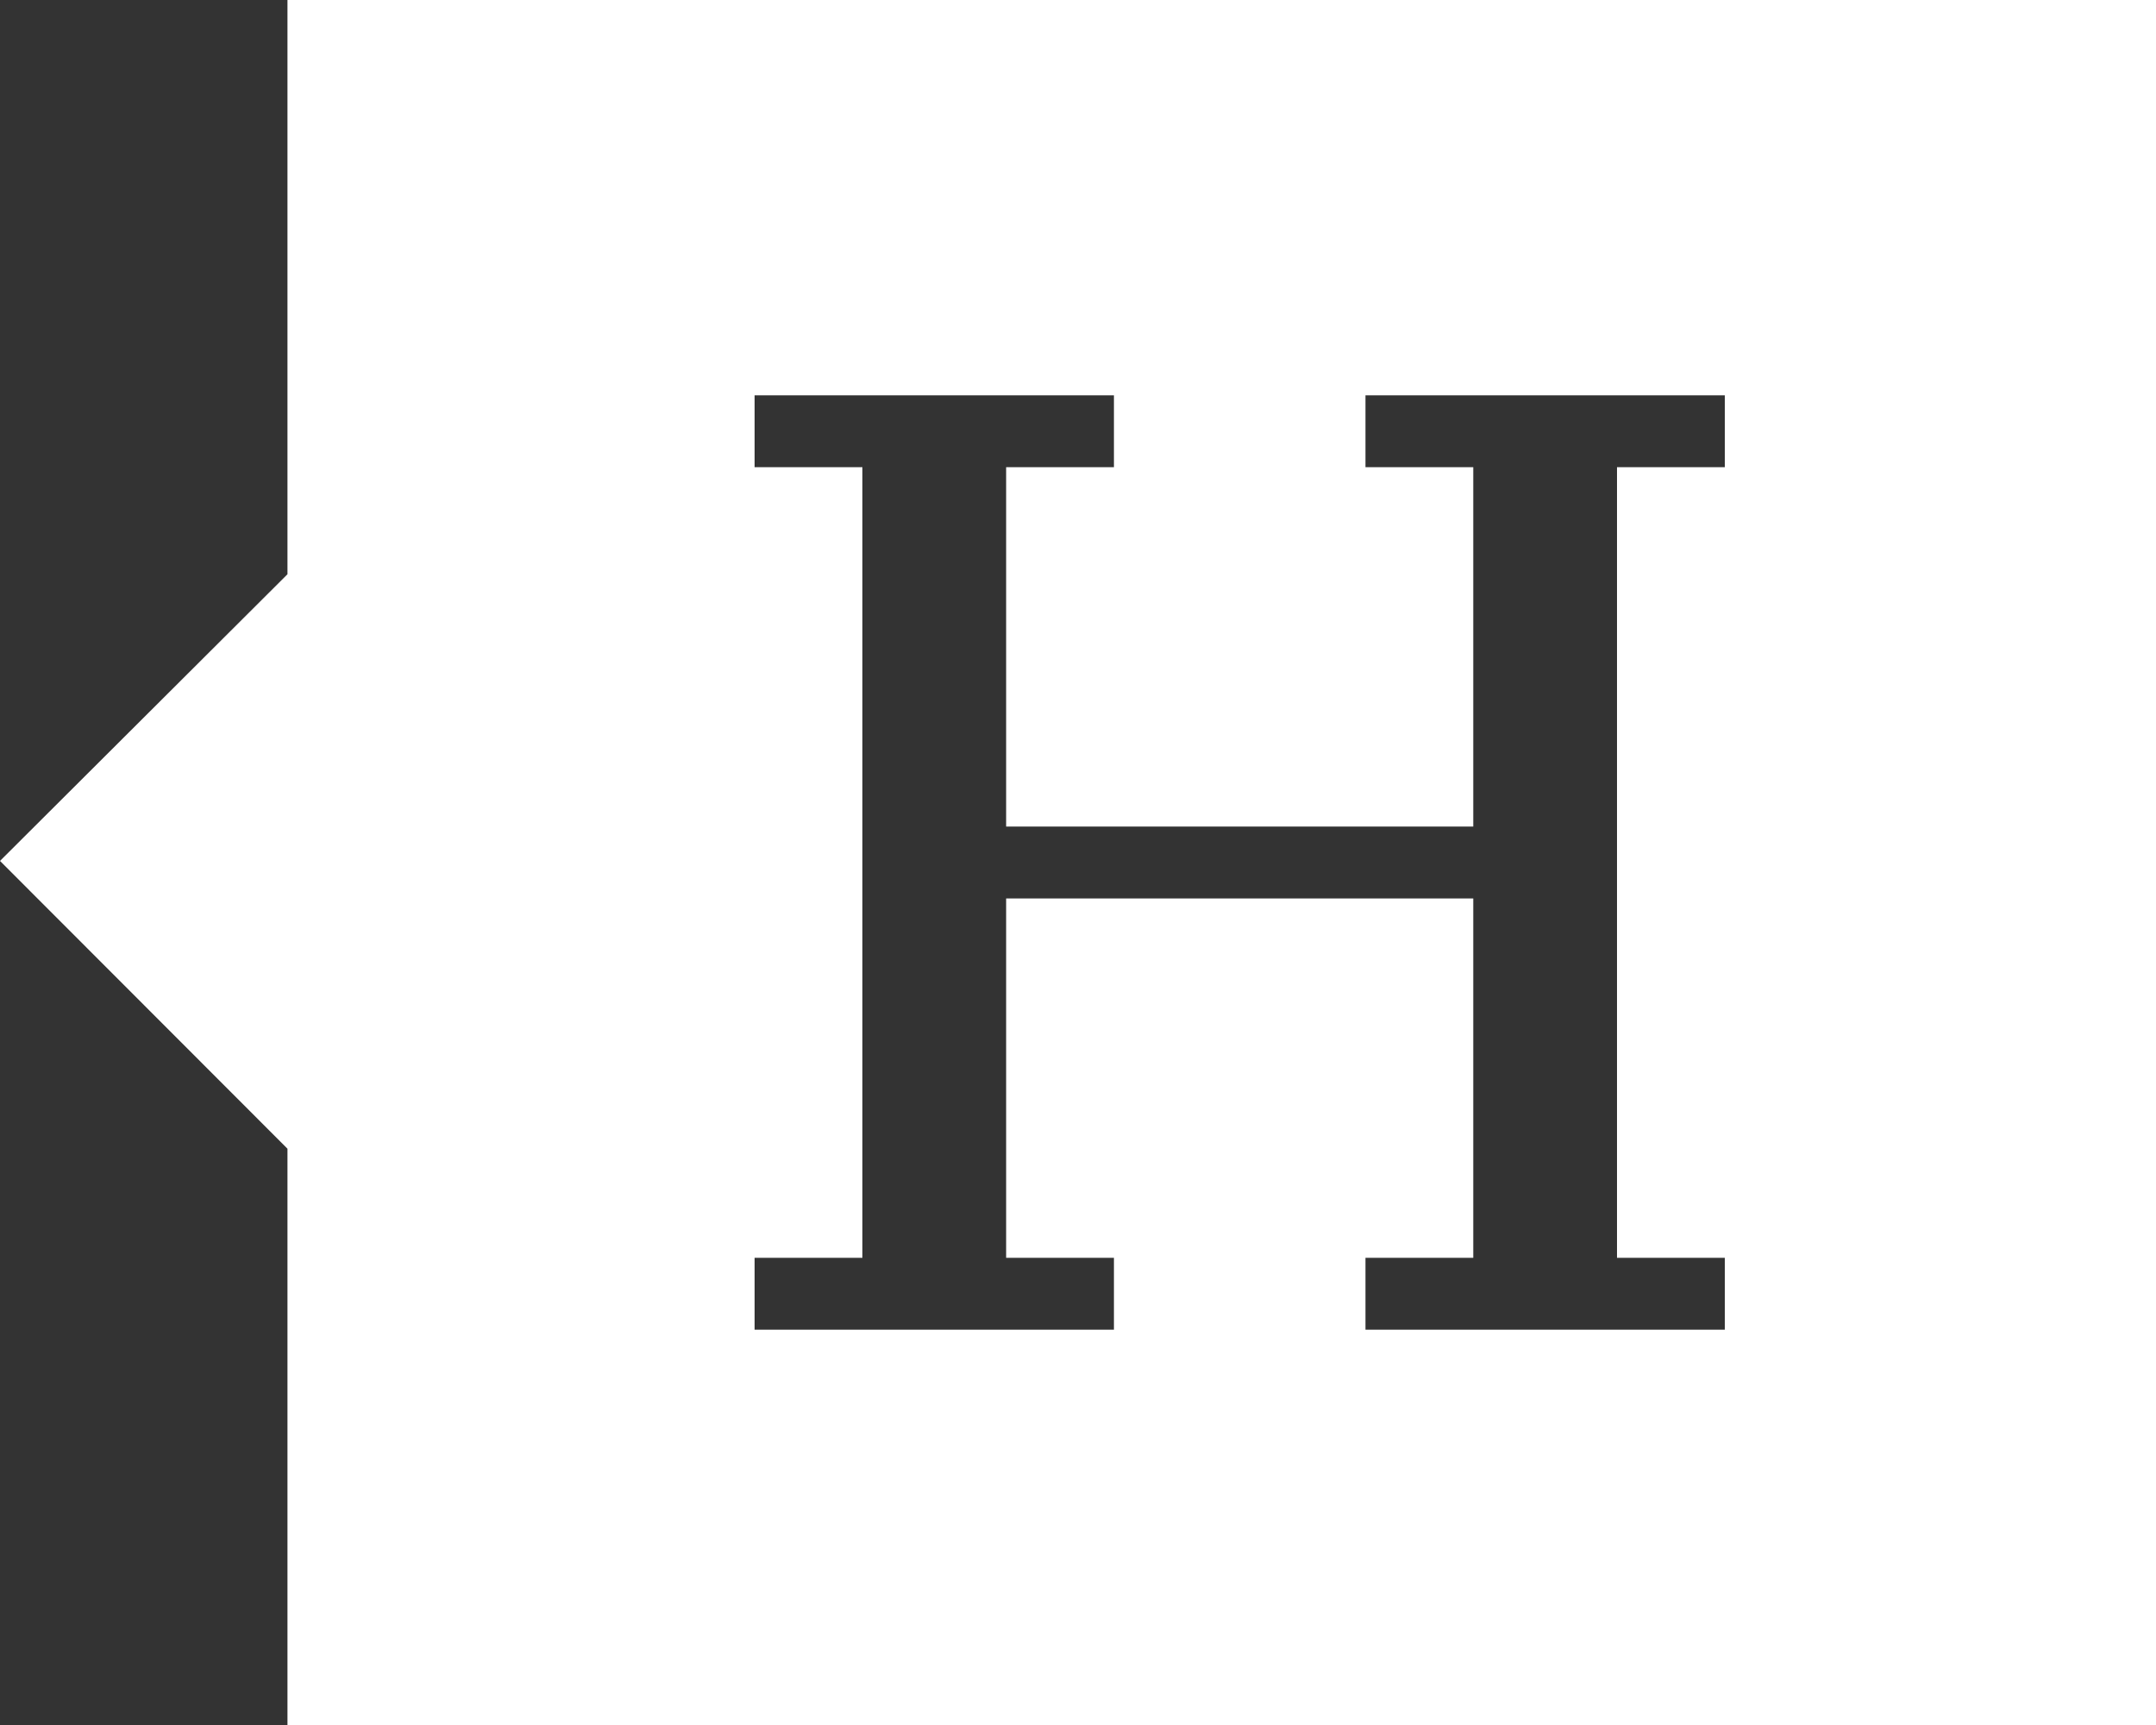<?xml version="1.0" encoding="utf-8"?>
<!-- Generator: Adobe Illustrator 16.0.0, SVG Export Plug-In . SVG Version: 6.00 Build 0)  -->
<!DOCTYPE svg PUBLIC "-//W3C//DTD SVG 1.1//EN" "http://www.w3.org/Graphics/SVG/1.1/DTD/svg11.dtd">
<svg version="1.1" id="Layer_1" xmlns="http://www.w3.org/2000/svg" xmlns:xlink="http://www.w3.org/1999/xlink" x="0px" y="0px"
	 width="60px" height="48px" viewBox="0 0 60 48" enable-background="new 0 0 60 48" xml:space="preserve">
<rect x="0" y="0" width="60" height="48" fill="#333333" stroke="none"/>
<path fill="#FFFFFF" d="M8,0v15.979l-8,7.977l8,8.008V48h52V0H8z M48,13h-3v22h3v2H38v-2h3V25H28v10h3v2H21v-2h3V13h-3v-2h10v2h-3
	v10h13V13h-3v-2h10V13z"/>
</svg>
